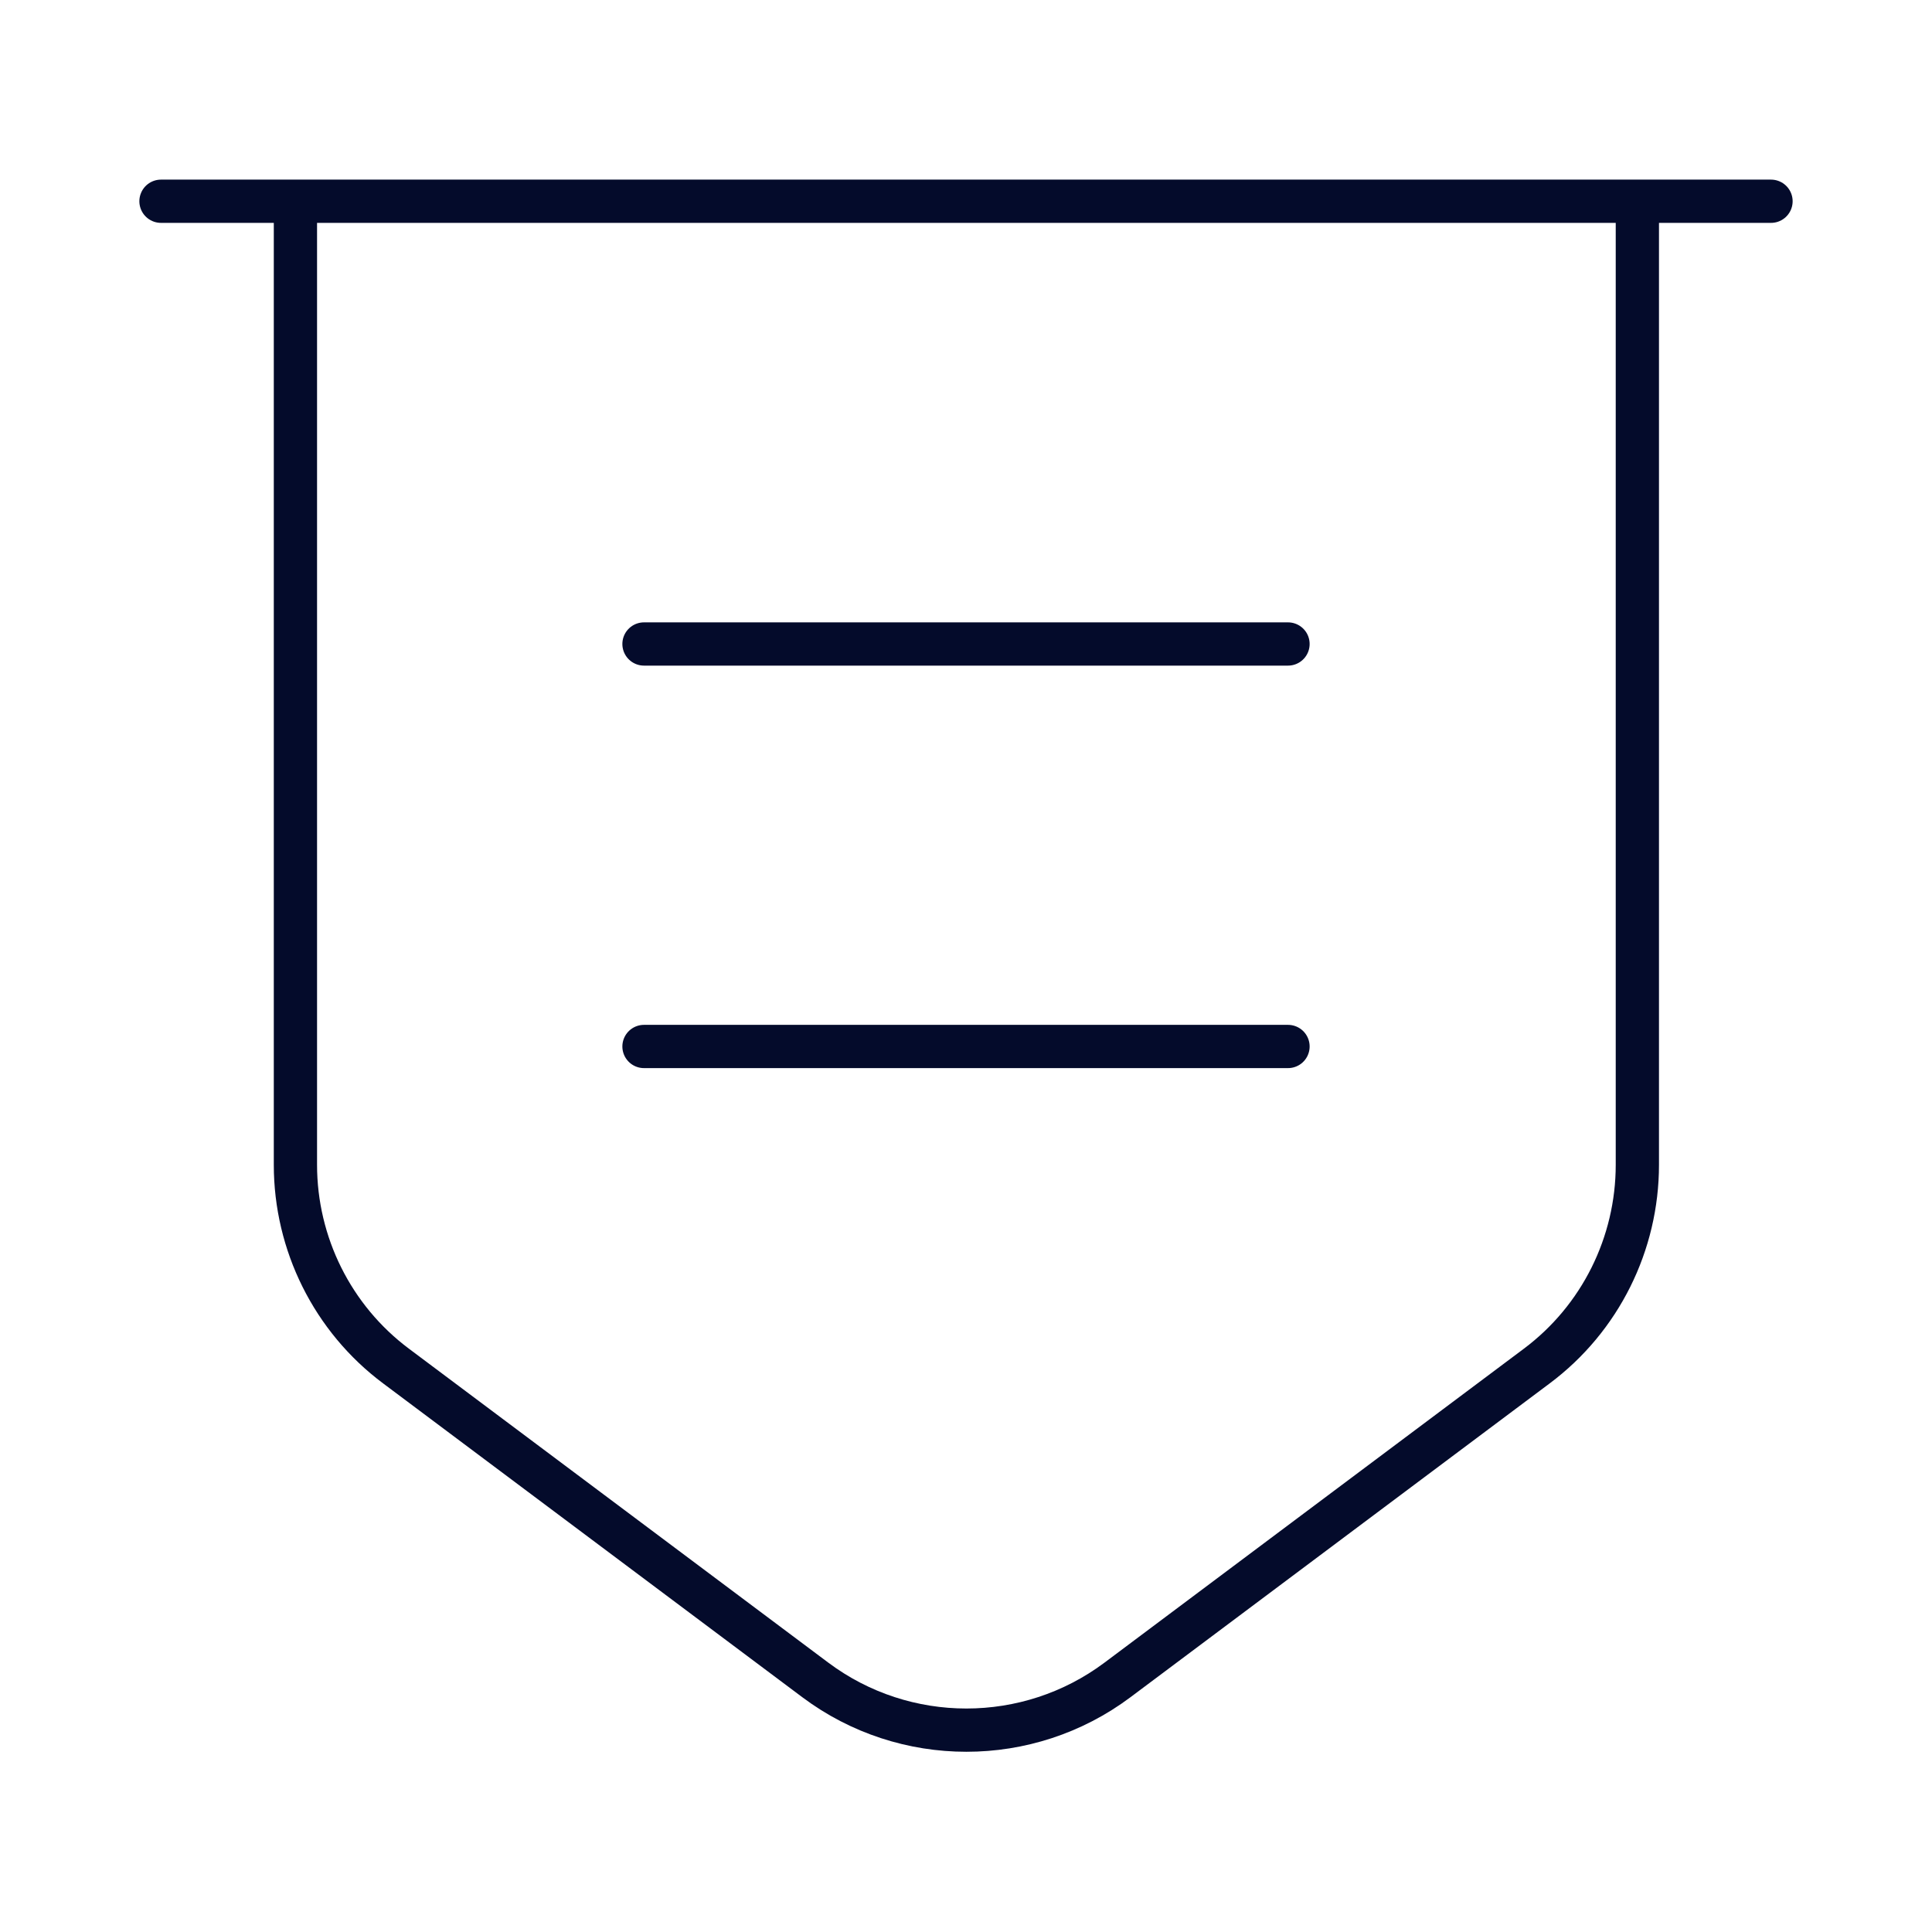 <svg width="67" height="67" viewBox="0 0 67 67" fill="none" xmlns="http://www.w3.org/2000/svg">
<path d="M5.583 6.979H61.417M22.333 22.333H44.667M22.333 36.291H44.667M10.245 6.979V40.395C10.245 43.131 11.53 45.727 13.735 47.374L28.279 58.262C31.378 60.579 35.65 60.579 38.748 58.262L53.293 47.374C55.498 45.727 56.782 43.131 56.782 40.395V6.979H10.245Z" stroke="#040B2B" stroke-width="1.5" stroke-miterlimit="10" stroke-linecap="round"/>
</svg>
